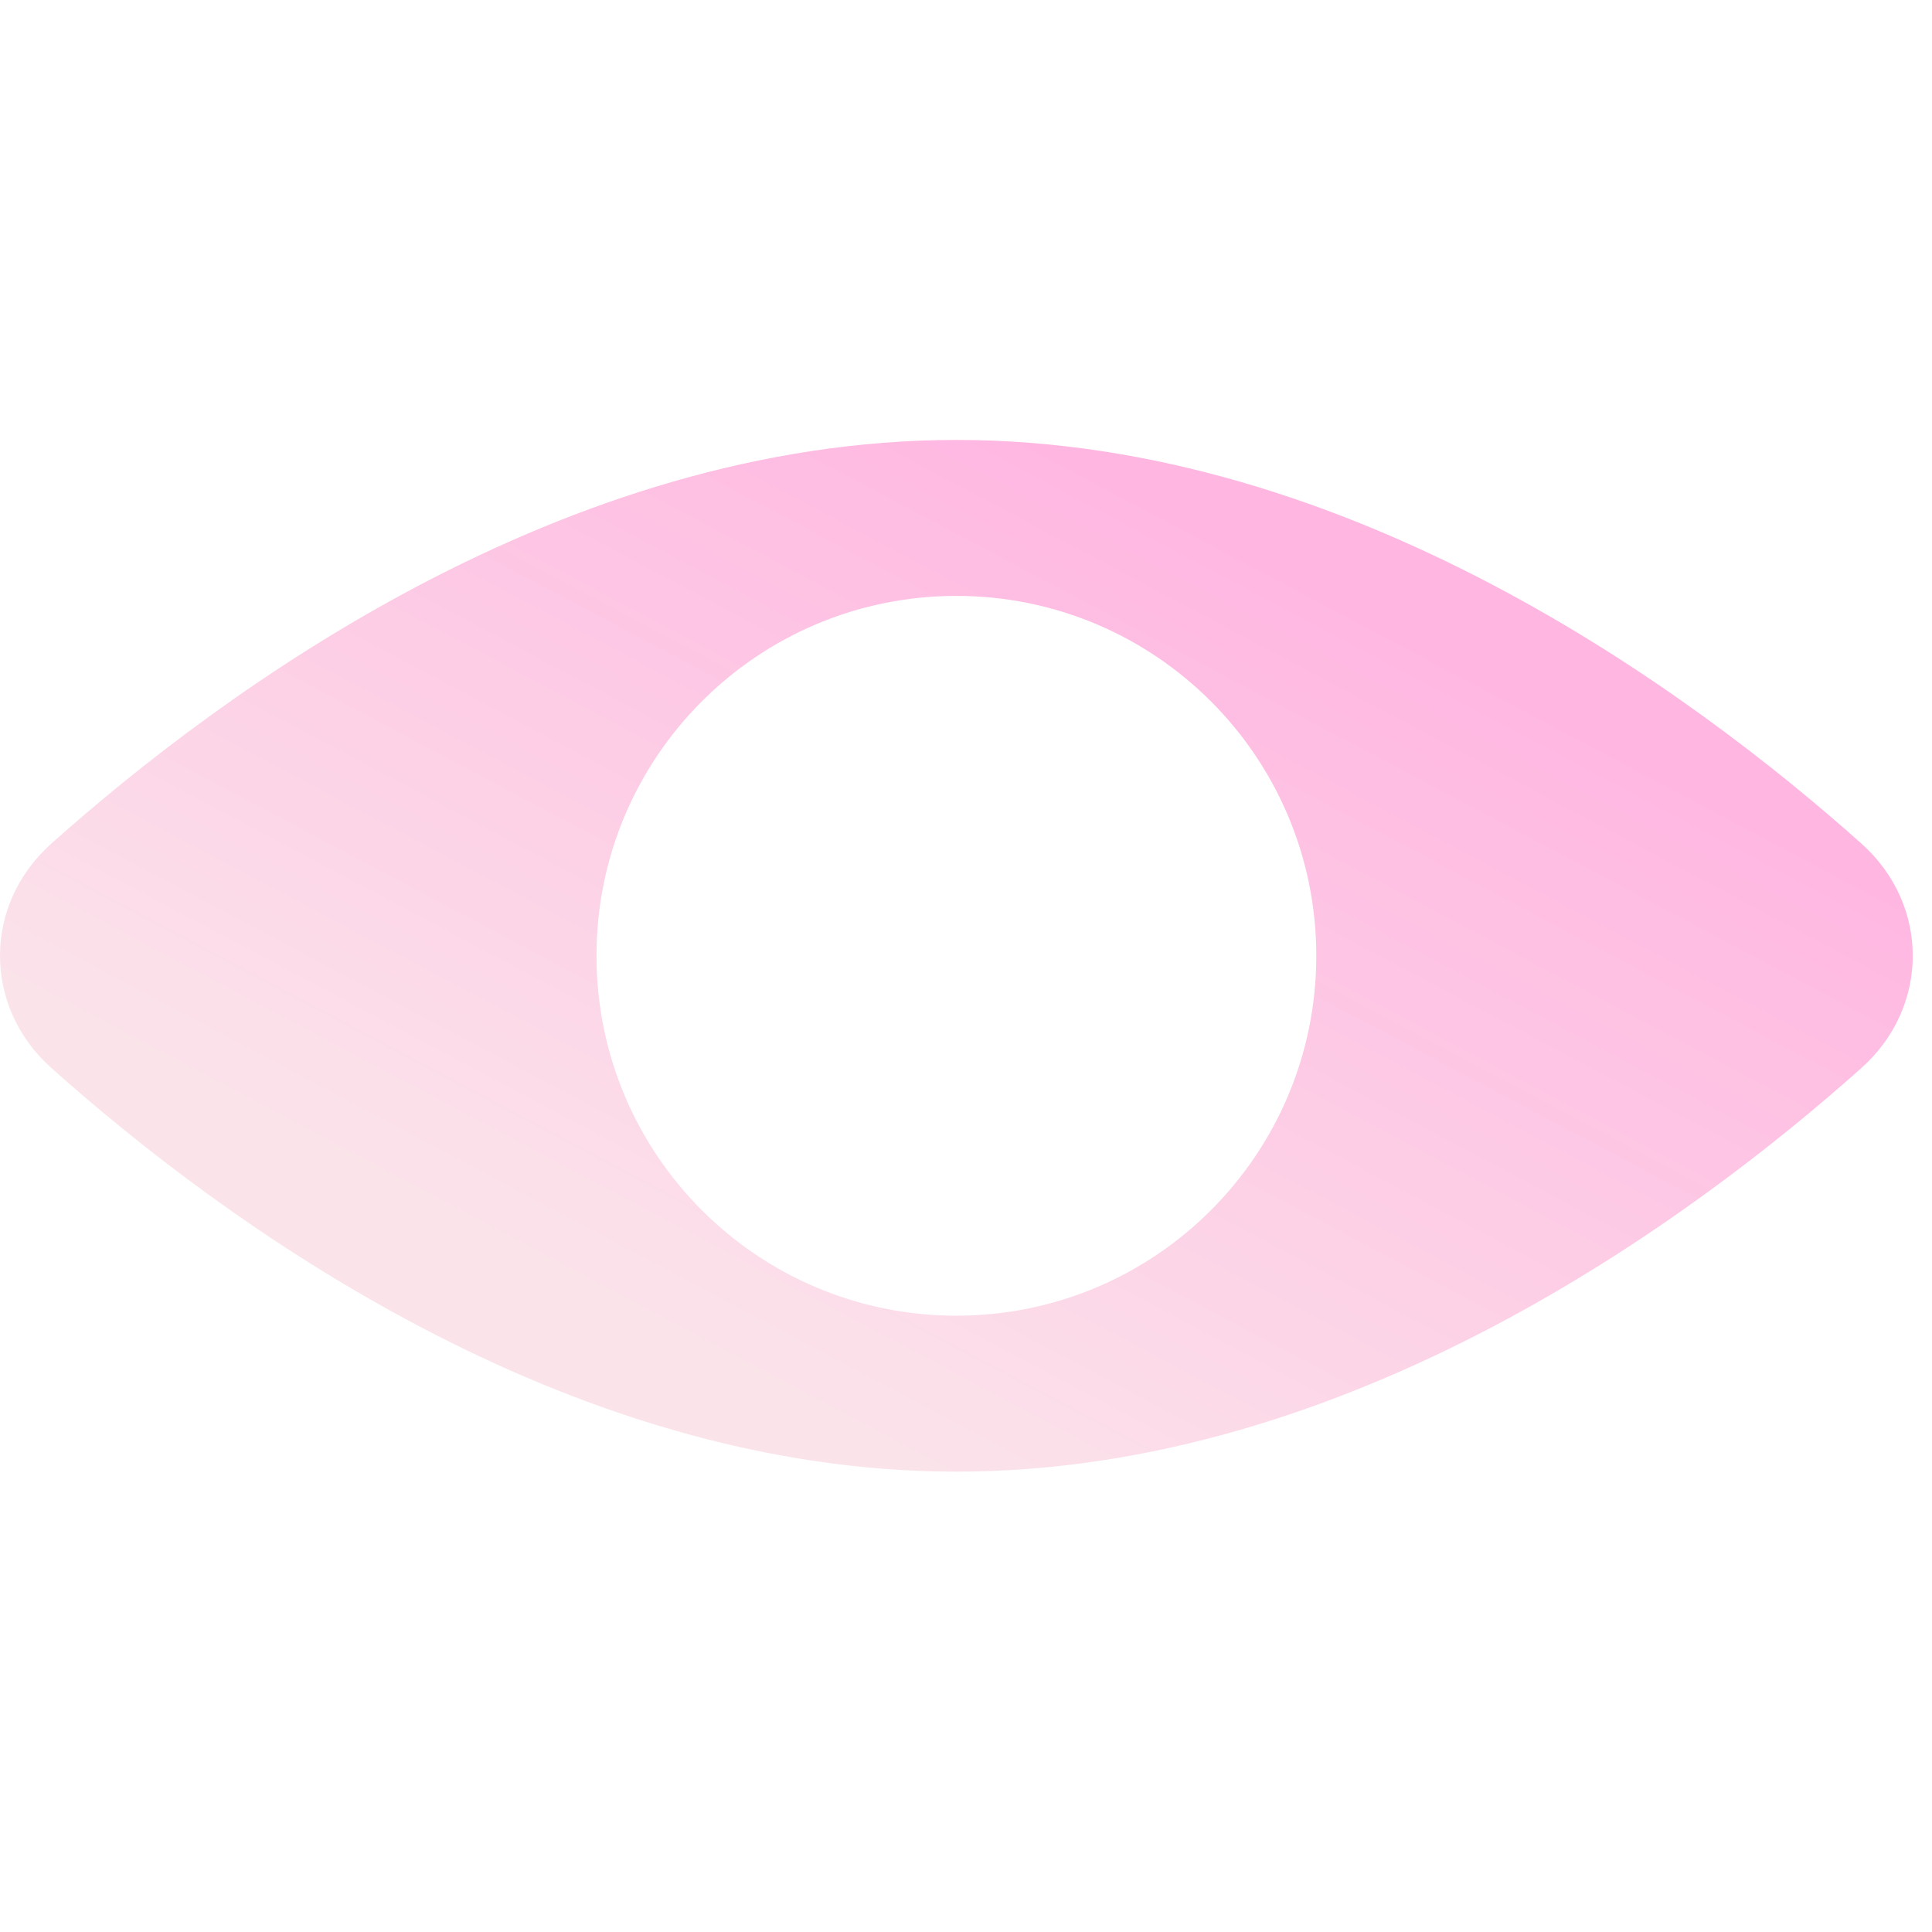 <svg width="62" height="62" viewBox="0 0 62 62" fill="none" xmlns="http://www.w3.org/2000/svg">
<g clip-path="url(#clip0_1_1574)">
<path fill-rule="evenodd" clip-rule="evenodd" d="M30.691 47.227C43.32 47.227 54.278 39.144 59.734 34.274C61.932 32.312 61.932 29.033 59.734 27.071C54.278 22.201 43.32 14.118 30.691 14.118C18.062 14.118 7.104 22.201 1.649 27.071C-0.55 29.033 -0.55 32.312 1.649 34.274C7.104 39.144 18.062 47.227 30.691 47.227ZM30.691 42.222C37.07 42.222 42.241 37.051 42.241 30.673C42.241 24.294 37.07 19.123 30.691 19.123C24.313 19.123 19.142 24.294 19.142 30.673C19.142 37.051 24.313 42.222 30.691 42.222Z" fill="url(#paint0_linear_1_1574)"/>
</g>
<defs>
<linearGradient id="paint0_linear_1_1574" x1="48.339" y1="19.416" x2="32.787" y2="48.757" gradientUnits="userSpaceOnUse">
<stop offset="0.051" stop-color="#FFB6E1"/>
<stop offset="1" stop-color="#FBE3EA"/>
</linearGradient>
<clipPath id="clip0_1_1574">
<rect width="61.383" height="61.383" fill="white"/>
</clipPath>
</defs>
</svg>
